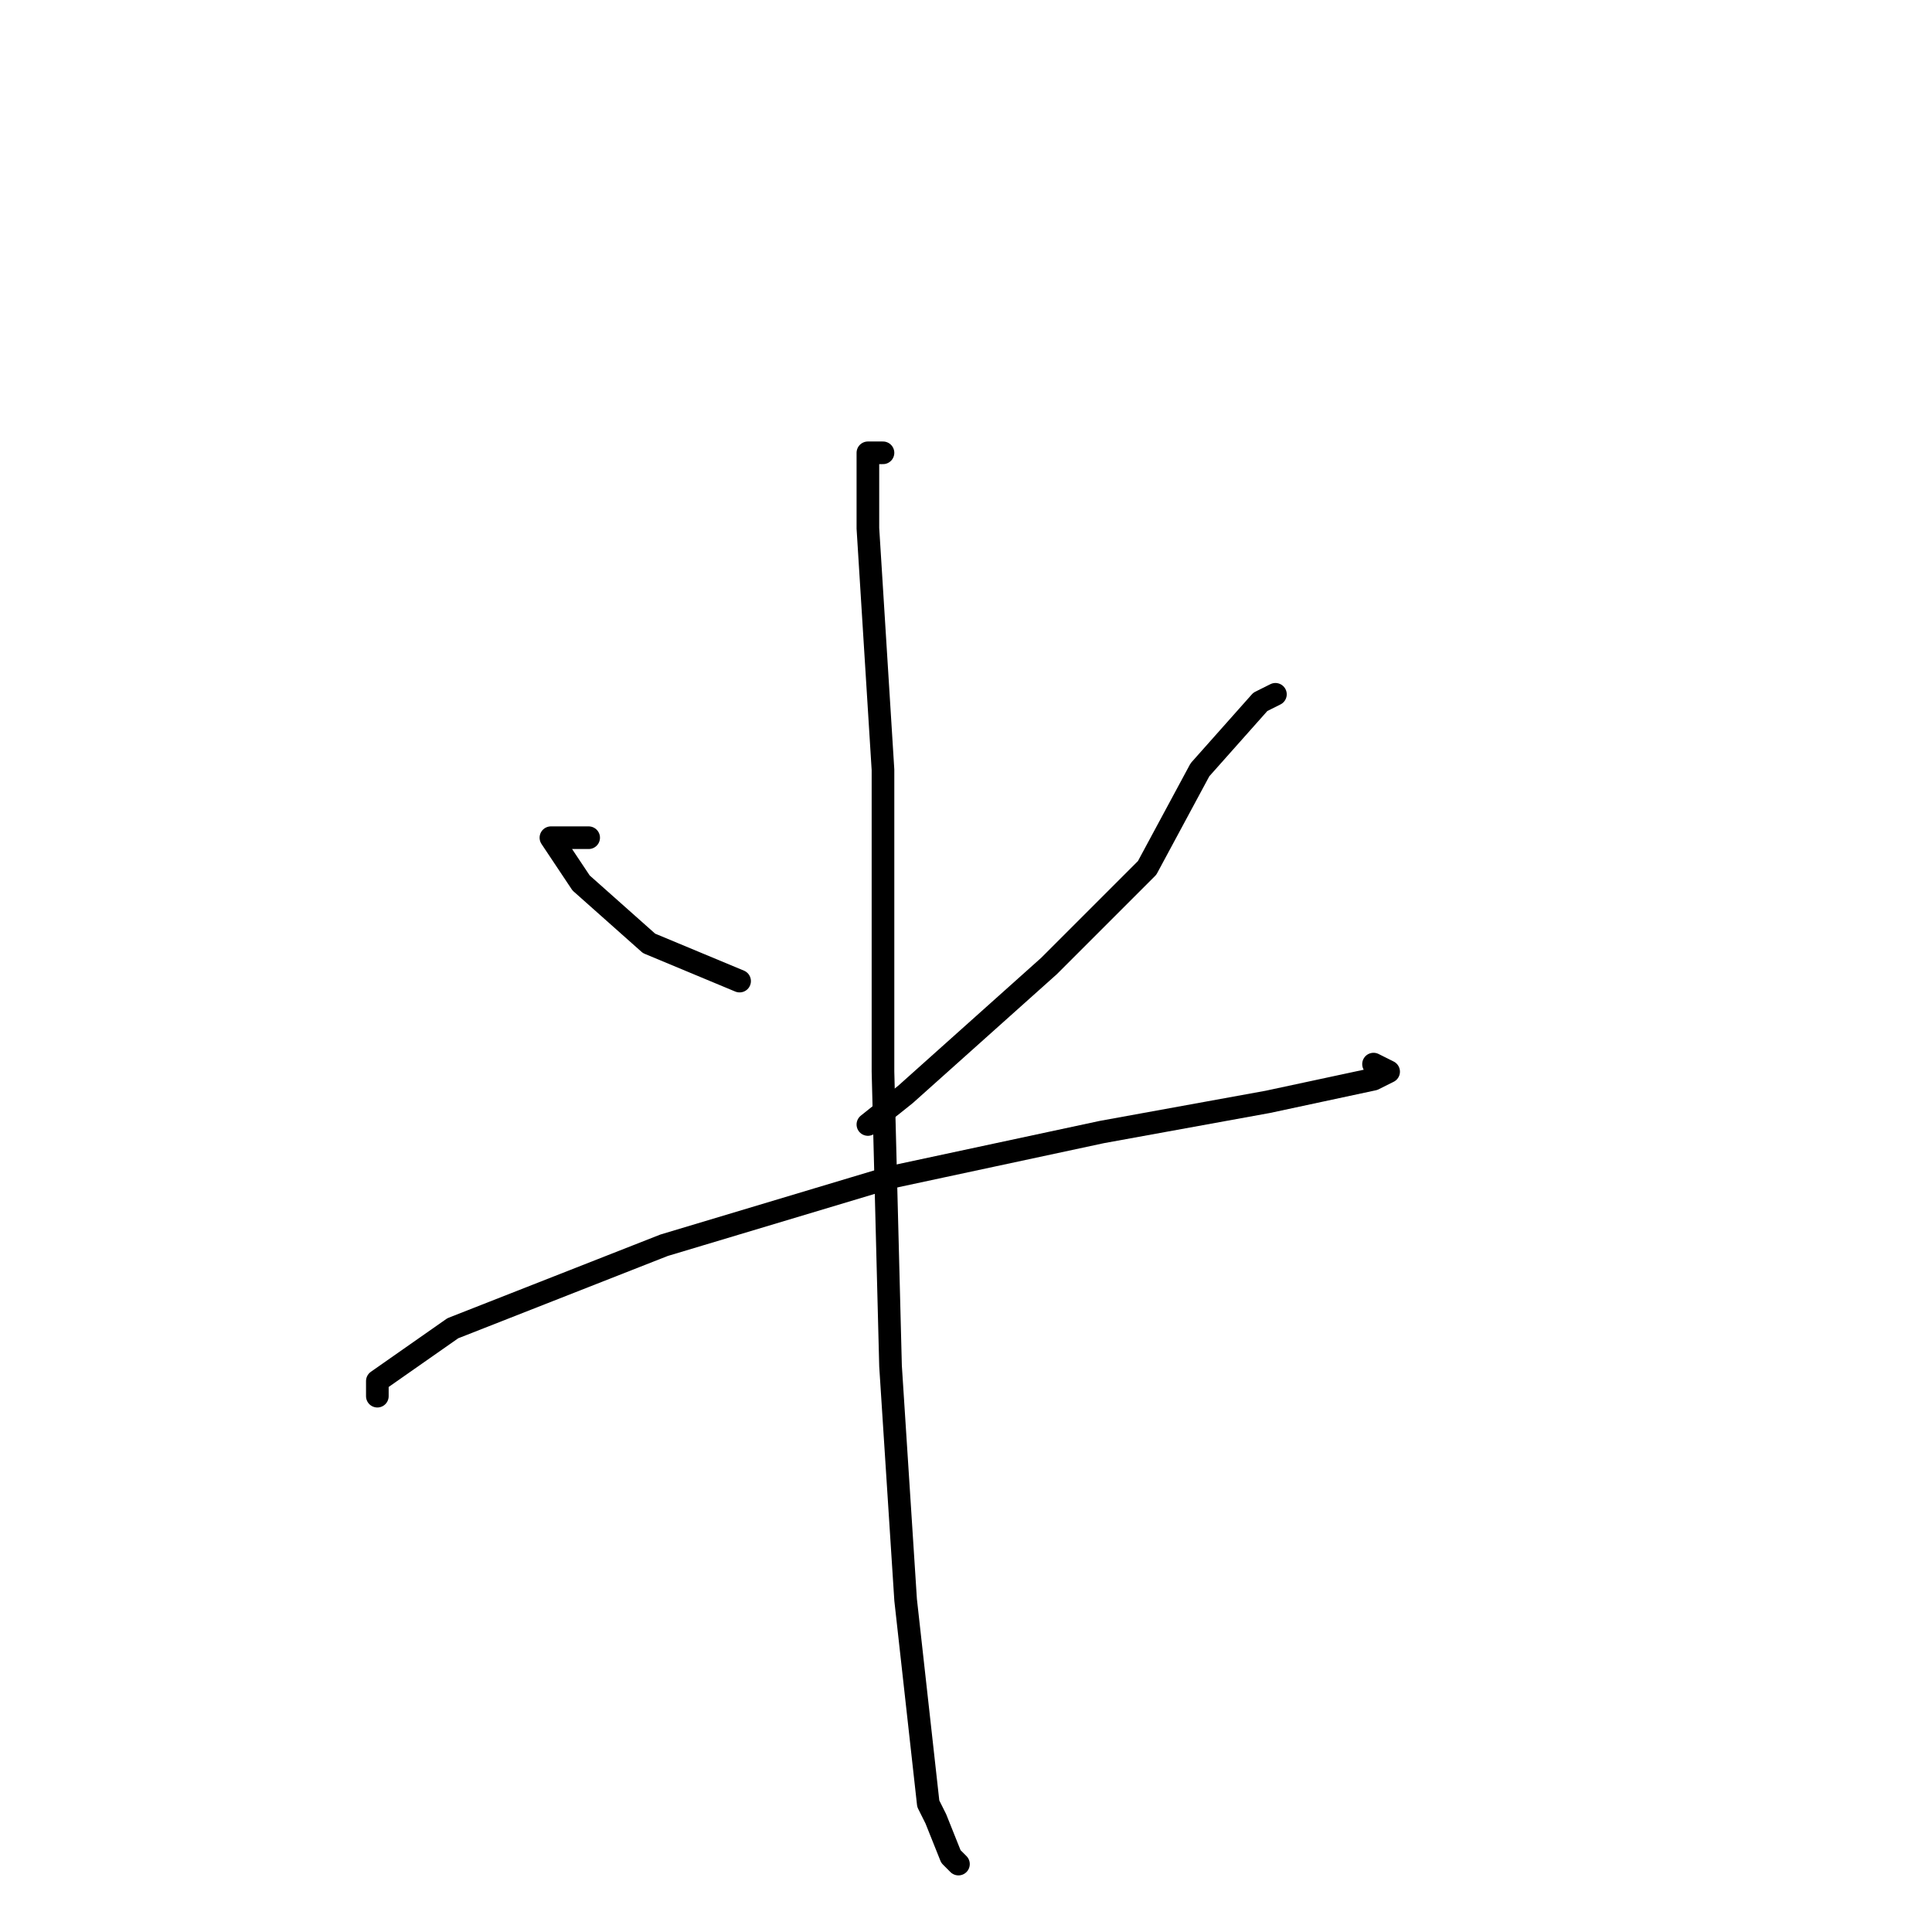 <?xml version="1.0" standalone="no"?>
    <svg width="256" height="256" xmlns="http://www.w3.org/2000/svg" version="1.1">
    <polyline stroke="black" stroke-width="3" stroke-linecap="round" fill="transparent" stroke-linejoin="round" points="78 111 73 111 77 117 86 125 98 130 98 130 " />
        <polyline stroke="black" stroke-width="3" stroke-linecap="round" fill="transparent" stroke-linejoin="round" points="169 92 167 93 159 102 152 115 139 128 120 145 115 149 115 149 " />
        <polyline stroke="black" stroke-width="3" stroke-linecap="round" fill="transparent" stroke-linejoin="round" points="50 185 50 183 60 176 88 165 118 156 146 150 168 146 182 143 184 142 182 141 182 141 " />
        <polyline stroke="black" stroke-width="3" stroke-linecap="round" fill="transparent" stroke-linejoin="round" points="117 60 115 60 115 70 117 102 117 142 118 181 120 212 122 230 123 239 124 241 126 246 127 247 127 247 " />
        </svg>
